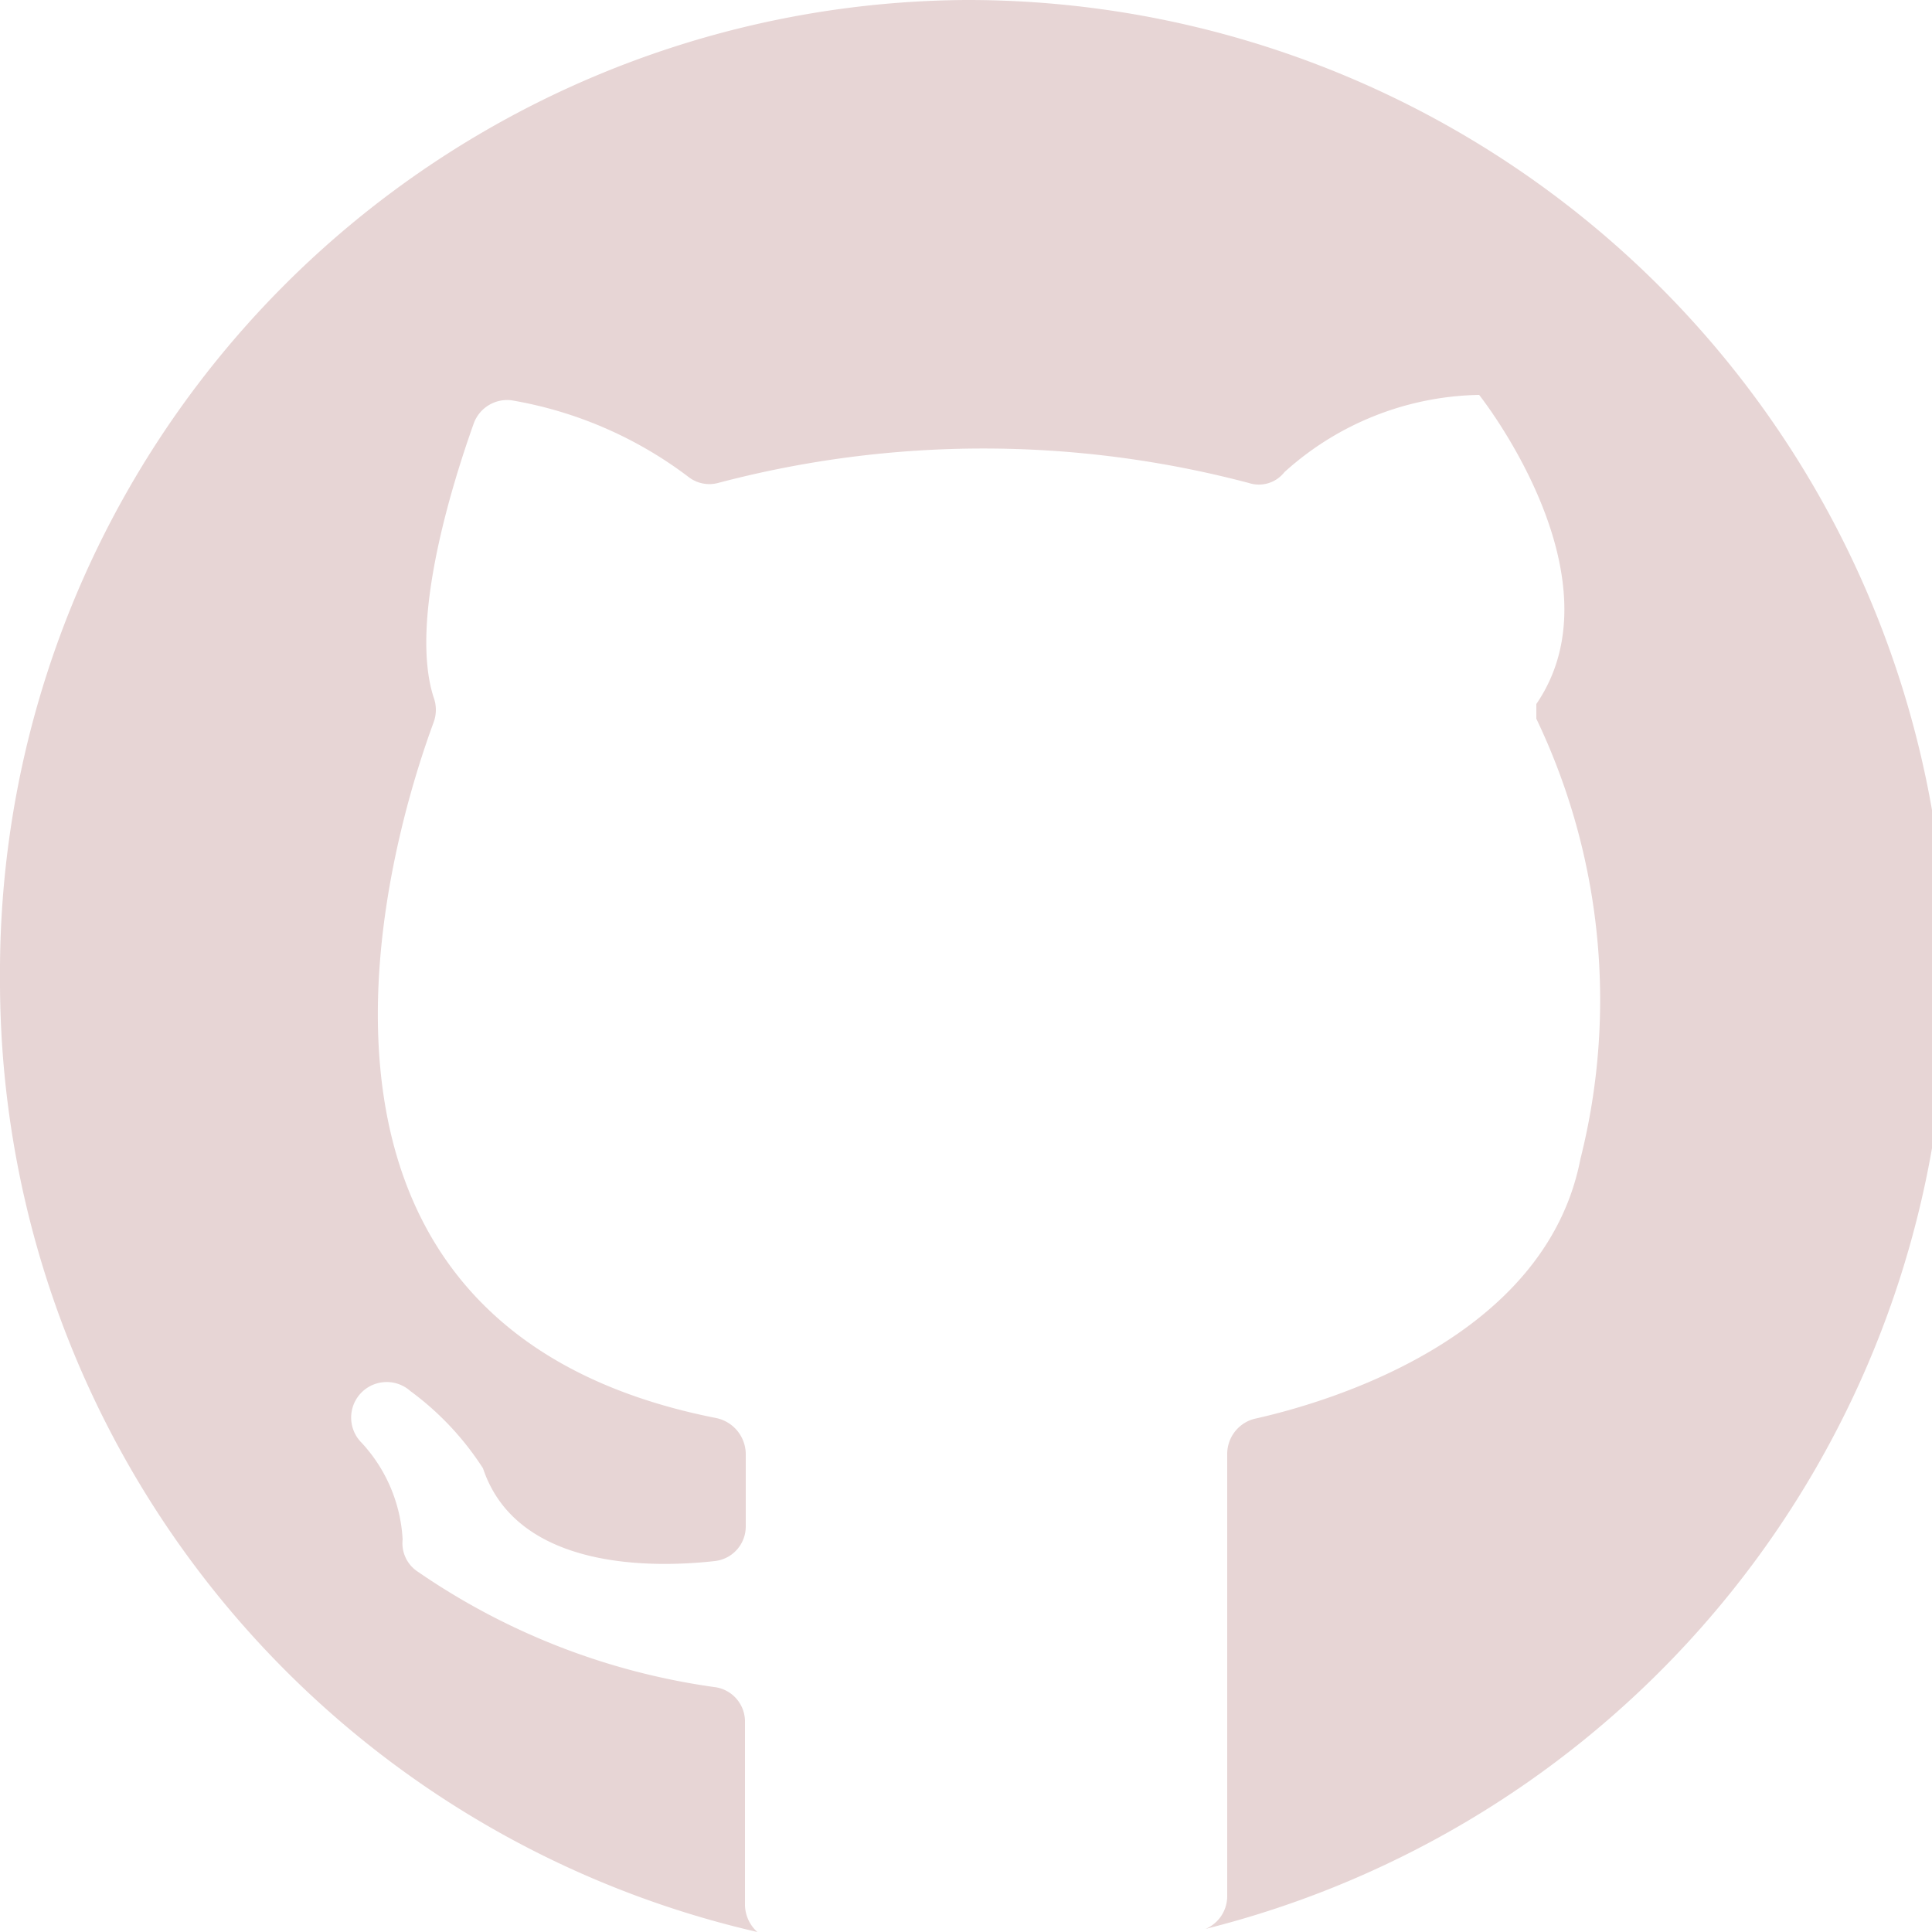 <svg xmlns="http://www.w3.org/2000/svg" viewBox="0 0 25 25"><defs><style>.cls-1{fill:#e7d5d5;}</style></defs><g id="Layer_2" data-name="Layer 2"><g id="Layer_1-2" data-name="Layer 1"><path class="cls-1" d="M0,12.65A12.63,12.63,0,0,0,9.8,25a.48.48,0,0,1-.16-.35V22.29a.45.45,0,0,0-.4-.46,8.93,8.93,0,0,1-3.83-1.49.44.44,0,0,1-.2-.42,2,2,0,0,0-.53-1.25A.46.46,0,0,1,5.31,18a3.77,3.77,0,0,1,.94,1c.44,1.32,2.2,1.29,3,1.2a.45.45,0,0,0,.4-.45v-.94a.48.48,0,0,0-.38-.46c-6.3-1.24-4.08-7.86-3.66-9a.47.47,0,0,0,0-.33c-.32-1,.26-2.81.52-3.54a.46.46,0,0,1,.49-.3,5.24,5.24,0,0,1,2.3,1,.44.44,0,0,0,.37.07,13.44,13.44,0,0,1,6.87,0,.42.42,0,0,0,.46-.14,3.85,3.85,0,0,1,2.52-1s1.87,2.35.74,4c0,.06,0,.13,0,.19A8.43,8.43,0,0,1,20.45,15c-.45,2.31-3.23,3.14-4.22,3.36a.47.47,0,0,0-.35.45v5.72a.46.46,0,0,1-.28.43A12.67,12.67,0,0,0,12.5,0,12.58,12.58,0,0,0,0,12.65"/></g></g></svg>